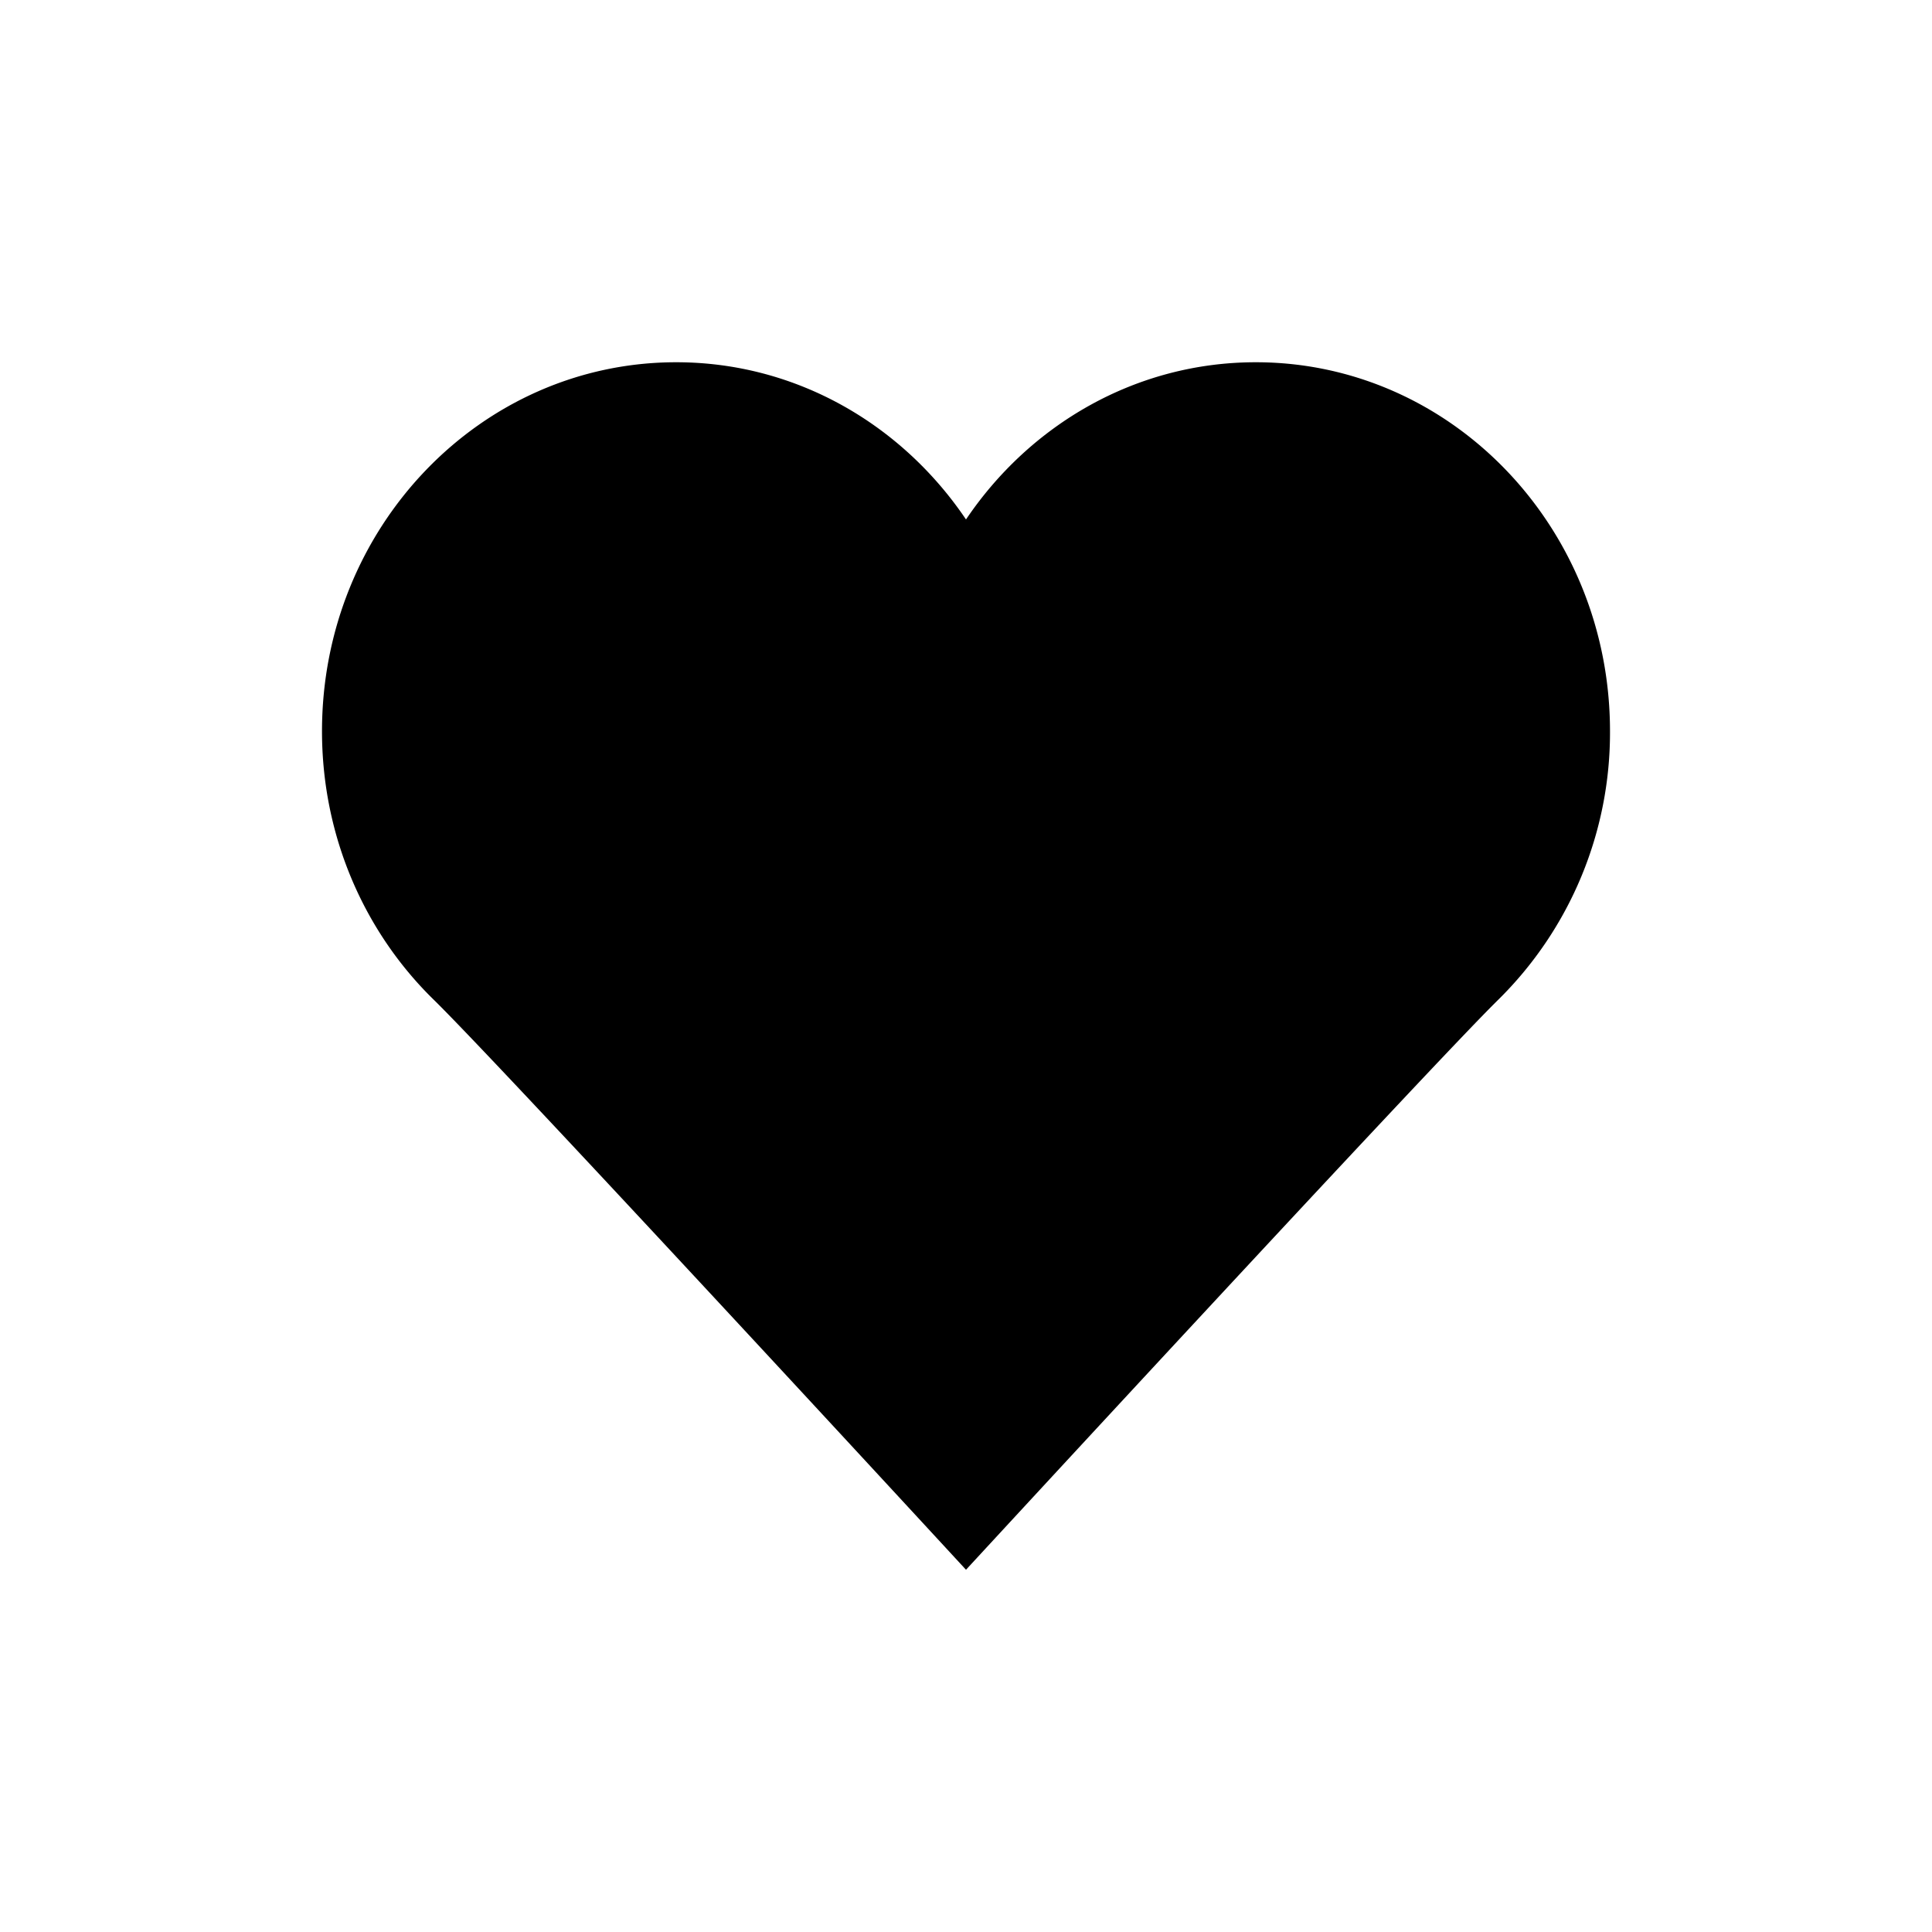 <svg xmlns="http://www.w3.org/2000/svg" viewBox="0 0 24 24" width="100%" height="100%"><path d="M15.6 4.5c-1.49 0-2.804.773-3.6 1.953C11.204 5.273 9.89 4.5 8.4 4.5 5.97 4.5 4 6.552 4 9.083c0 1.315.533 2.5 1.386 3.334S12 19.5 12 19.5s5.762-6.247 6.614-7.083A4.657 4.657 0 0 0 20 9.083C20 6.552 18.03 4.5 15.6 4.5Z" class="b"/></svg>